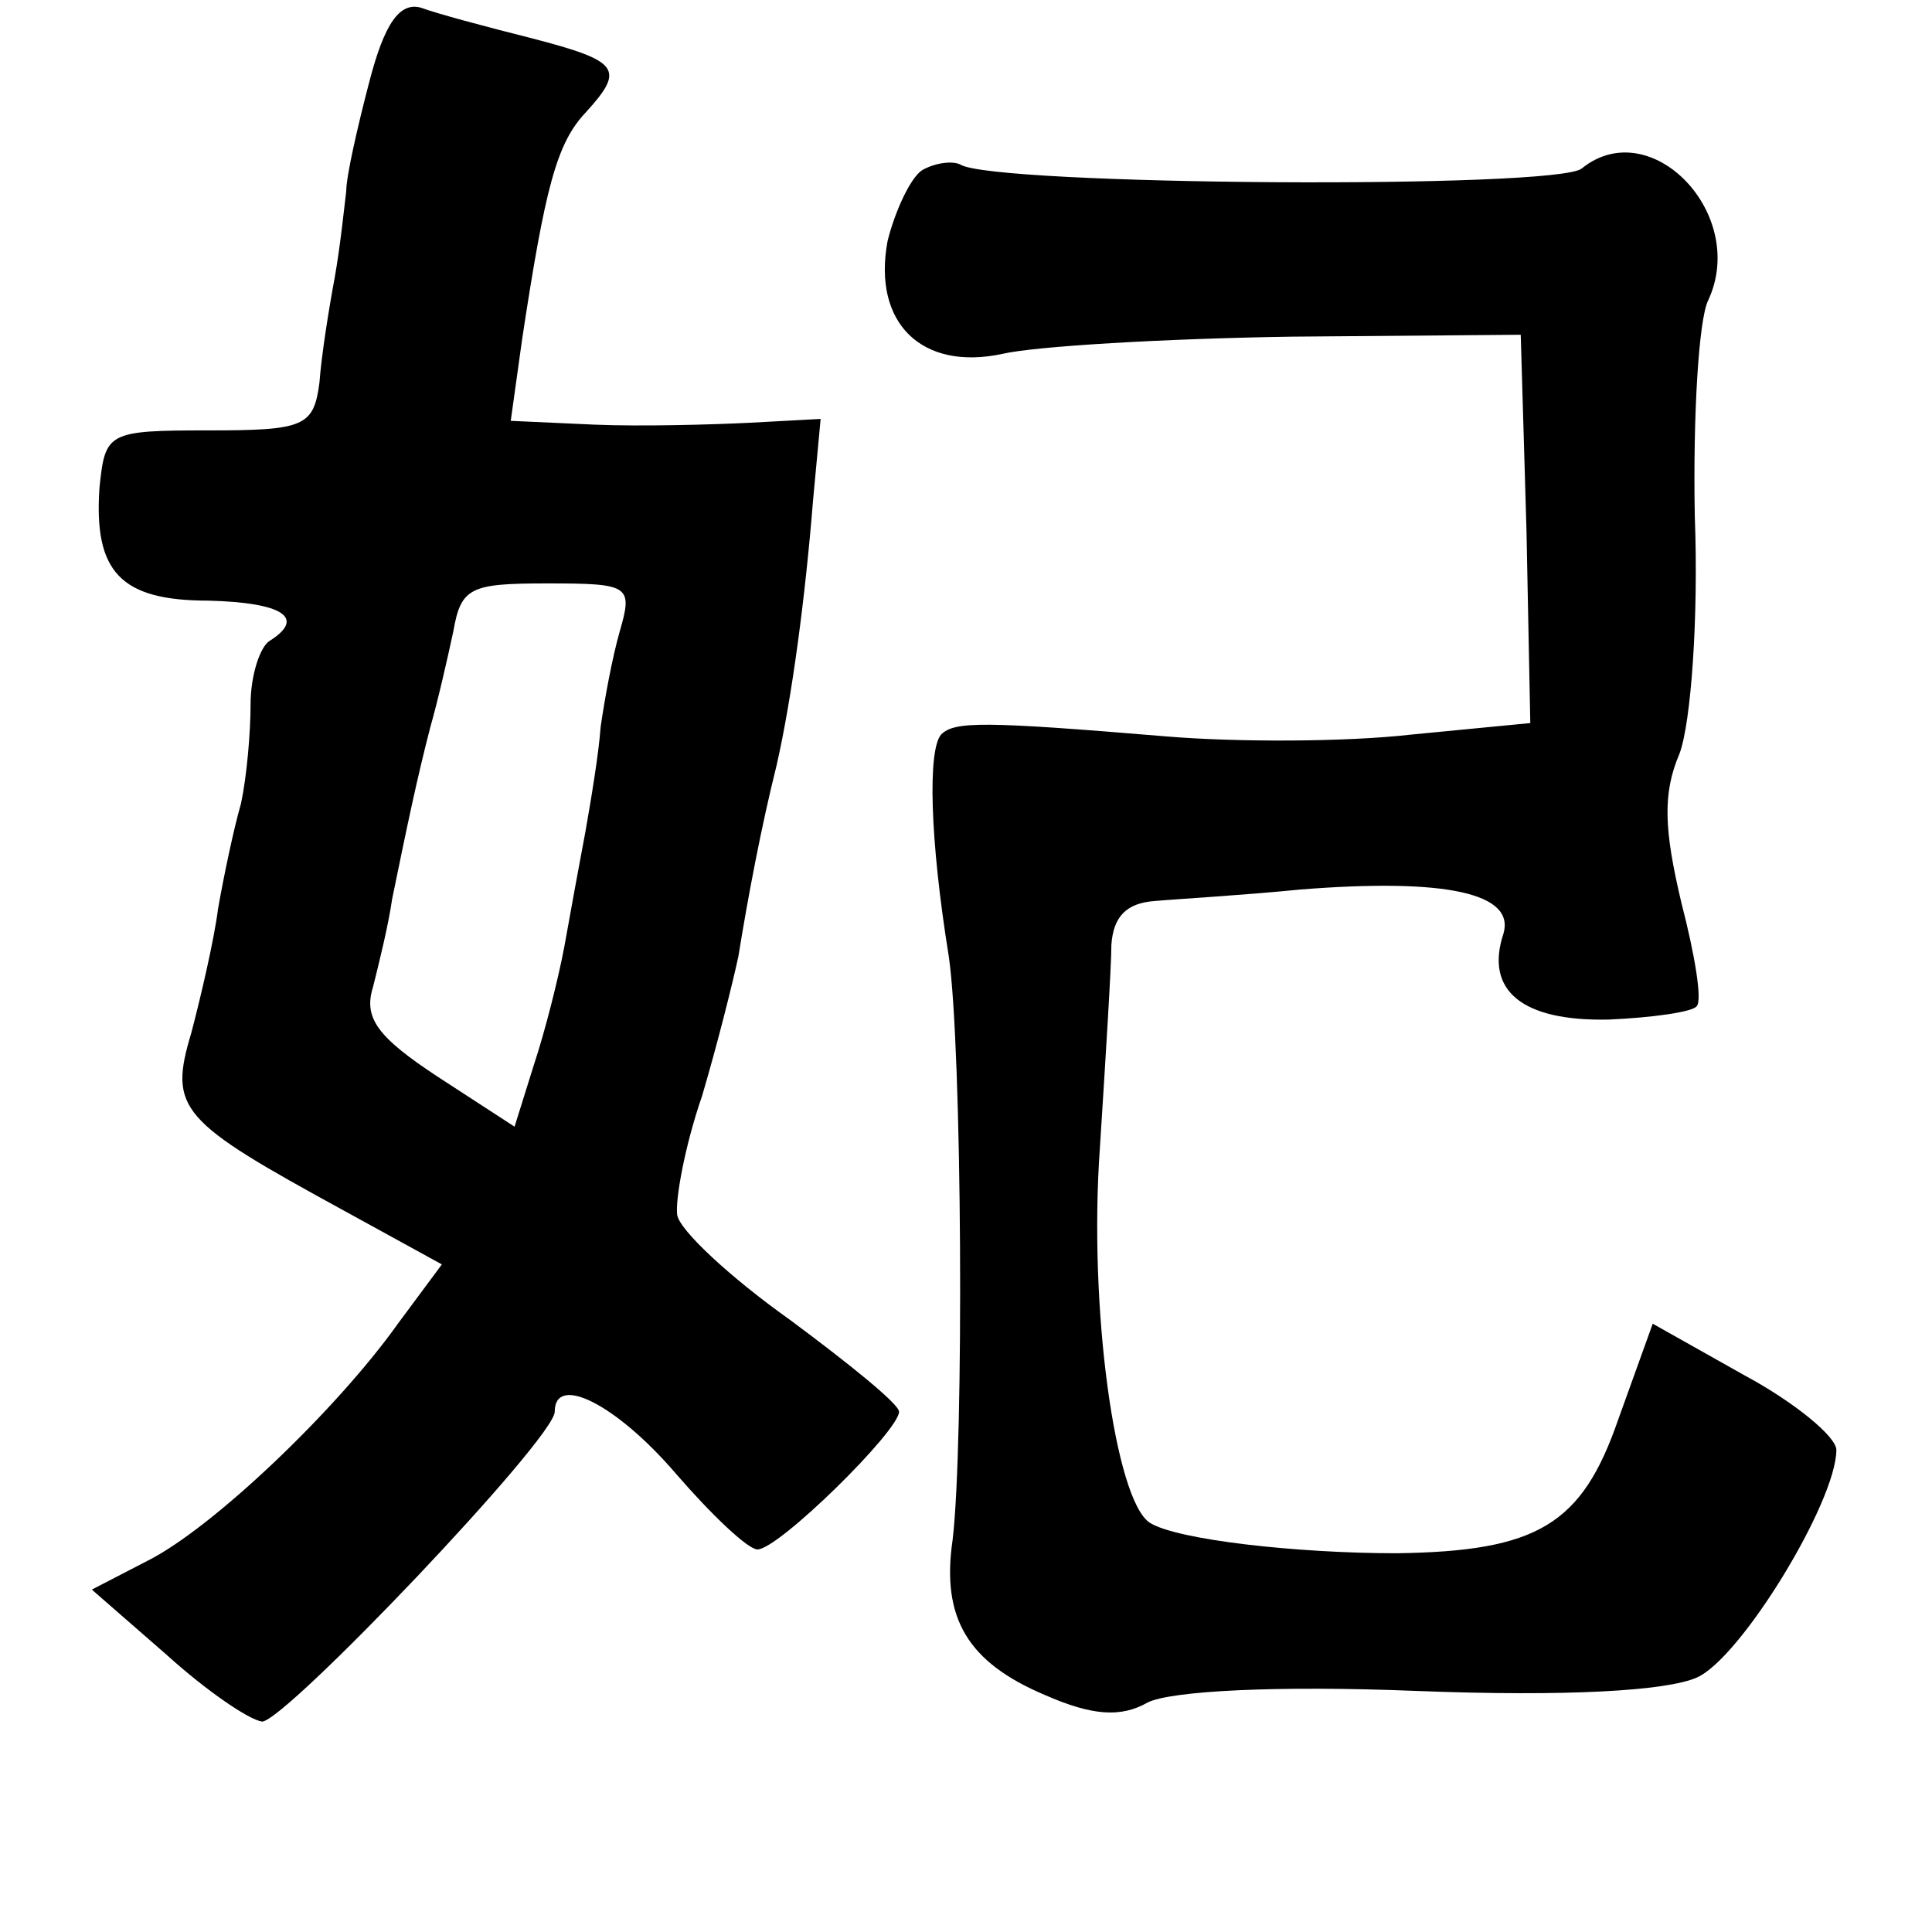 <?xml version="1.0" standalone="no"?>
<!DOCTYPE svg PUBLIC "-//W3C//DTD SVG 20010904//EN"
 "http://www.w3.org/TR/2001/REC-SVG-20010904/DTD/svg10.dtd">
<svg version="1.0" xmlns="http://www.w3.org/2000/svg"
 width="101pt" height="101pt" viewBox="0 0 101 101"
 preserveAspectRatio="xMidYMid meet">
<g transform="translate(0,101) scale(0.1,-0.1)"
fill="#000000" stroke="none">
<path d="M193 967 c-6 -23 -12 -49 -12 -57 -1 -8 -3 -28 -6 -45 -3 -16 -7 -41
-8 -55 -3 -23 -8 -25 -58 -25 -53 0 -54 -1 -57 -30 -3 -44 11 -59 57 -59 39
-1 51 -9 32 -21 -5 -3 -10 -18 -10 -33 0 -15 -2 -38 -5 -52 -4 -14 -9 -38 -12
-55 -2 -16 -9 -46 -14 -65 -12 -40 -6 -46 80 -93 l51 -28 -23 -31 c-32 -45
-97 -107 -131 -124 l-29 -15 39 -34 c21 -19 43 -34 50 -35 12 0 153 148 153
162 0 20 32 4 63 -32 19 -22 38 -40 43 -40 11 0 74 62 74 72 0 4 -26 25 -57
48 -31 22 -58 47 -59 55 -1 8 4 36 13 62 8 27 16 59 19 73 5 31 12 68 20 100
8 35 15 88 19 138 l4 43 -37 -2 c-20 -1 -57 -2 -81 -1 l-44 2 6 43 c12 79 18
102 33 118 21 23 18 27 -28 39 -24 6 -50 13 -58 16 -11 3 -19 -8 -27 -39z
m131 -287 c-4 -14 -8 -36 -10 -50 -1 -14 -5 -38 -8 -55 -3 -16 -8 -43 -11 -60
-3 -16 -10 -44 -16 -62 l-10 -32 -40 26 c-32 21 -39 31 -34 47 3 12 8 32 10
46 8 39 13 63 20 90 4 14 9 36 12 50 4 23 9 25 49 25 43 0 45 -1 38 -25z"/>
<path d="M482 921 c-6 -4 -14 -21 -18 -37 -8 -43 18 -68 60 -59 17 4 85 8 151
9 l120 1 3 -102 2 -101 -62 -6 c-35 -4 -92 -4 -128 -1 -96 8 -111 8 -118 1 -7
-8 -6 -54 4 -116 7 -48 8 -255 2 -305 -6 -41 8 -64 48 -81 25 -11 40 -12 54
-4 12 6 67 9 141 6 78 -3 130 0 146 7 23 10 73 92 73 119 0 7 -22 25 -48 39
l-48 27 -18 -50 c-19 -55 -42 -69 -116 -70 -52 0 -115 7 -129 16 -18 12 -32
112 -26 196 3 47 6 95 6 106 1 15 8 22 23 23 11 1 46 3 76 6 76 6 112 -2 106
-23 -10 -30 10 -46 55 -45 23 1 44 4 46 7 3 3 -1 27 -8 54 -9 38 -10 57 -1 78
6 16 10 71 8 124 -1 52 2 103 7 113 21 45 -30 98 -66 69 -12 -11 -308 -9 -325
2 -4 2 -13 1 -20 -3z"/>
</g>
</svg>
